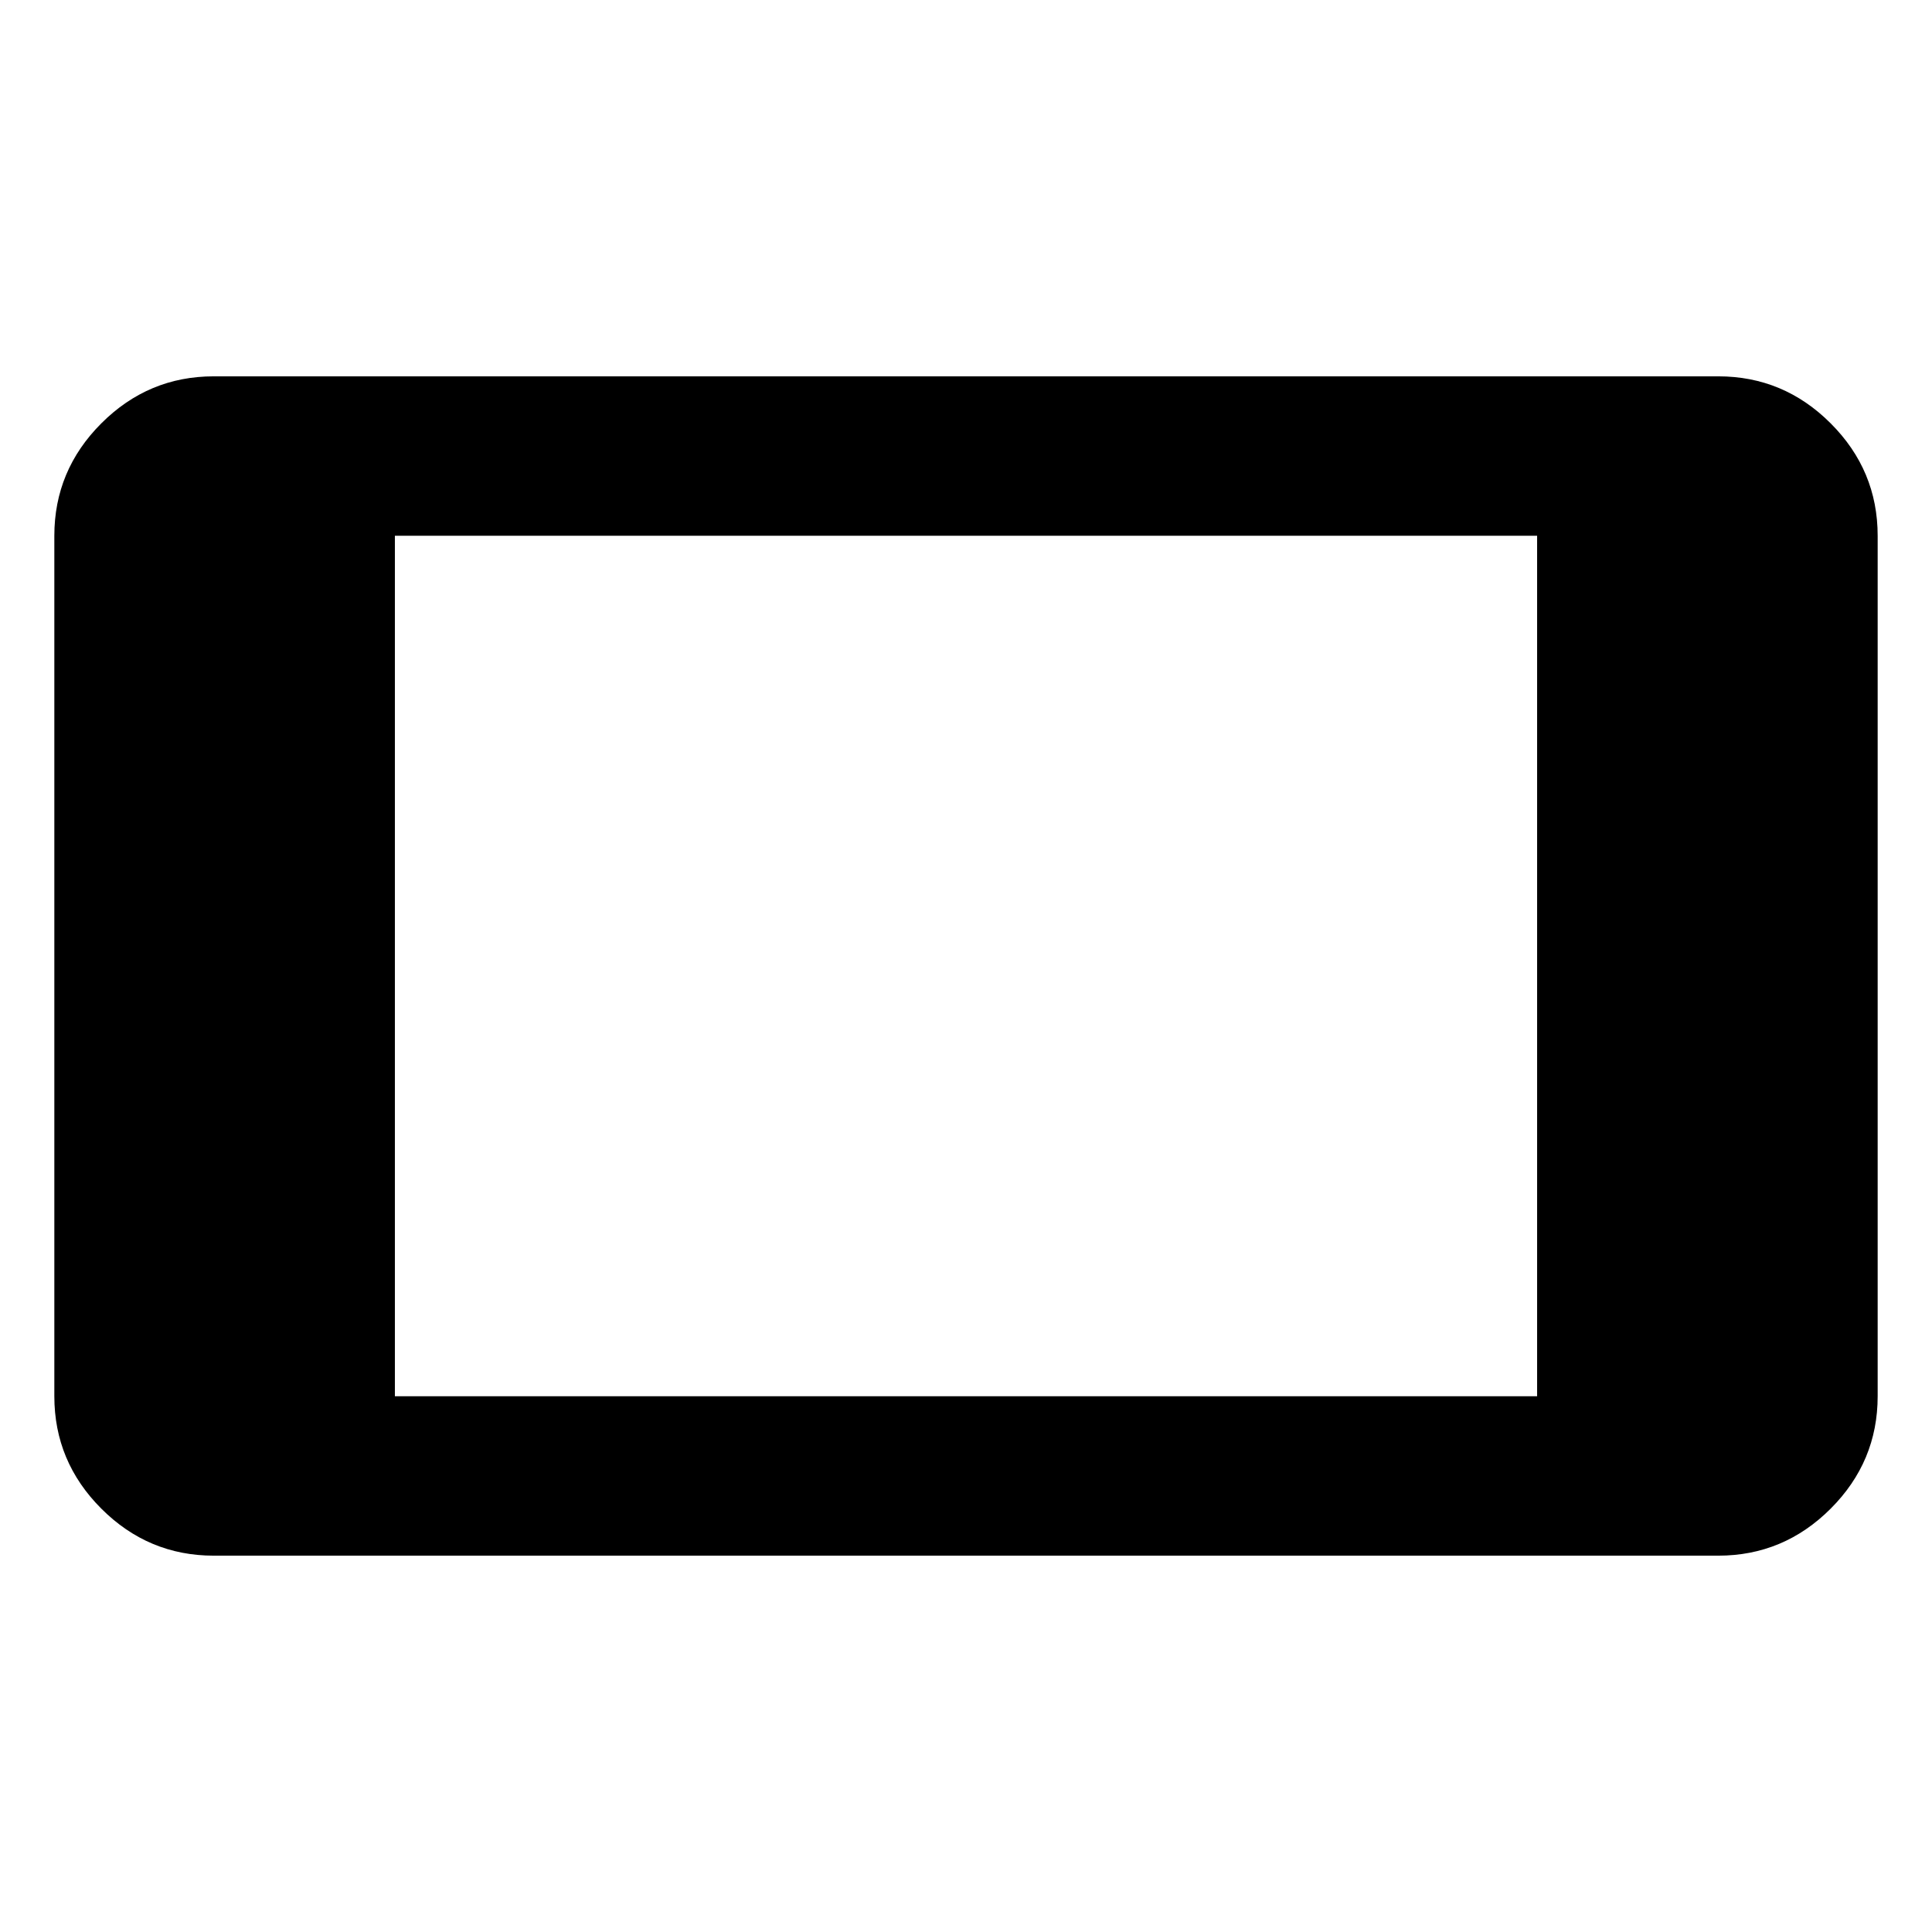 <svg xmlns="http://www.w3.org/2000/svg" width="48" height="48" viewBox="0 -960 960 960"><path d="M106.218-186.999q-32.507 0-55.863-23.356t-23.356-55.863v-427.564q0-32.507 23.356-55.863t55.863-23.356h747.564q32.507 0 55.863 23.356t23.356 55.863v427.564q0 32.507-23.356 55.863t-55.863 23.356H106.218Zm90-79.219h567.564v-427.564H196.218v427.564Z"/></svg>